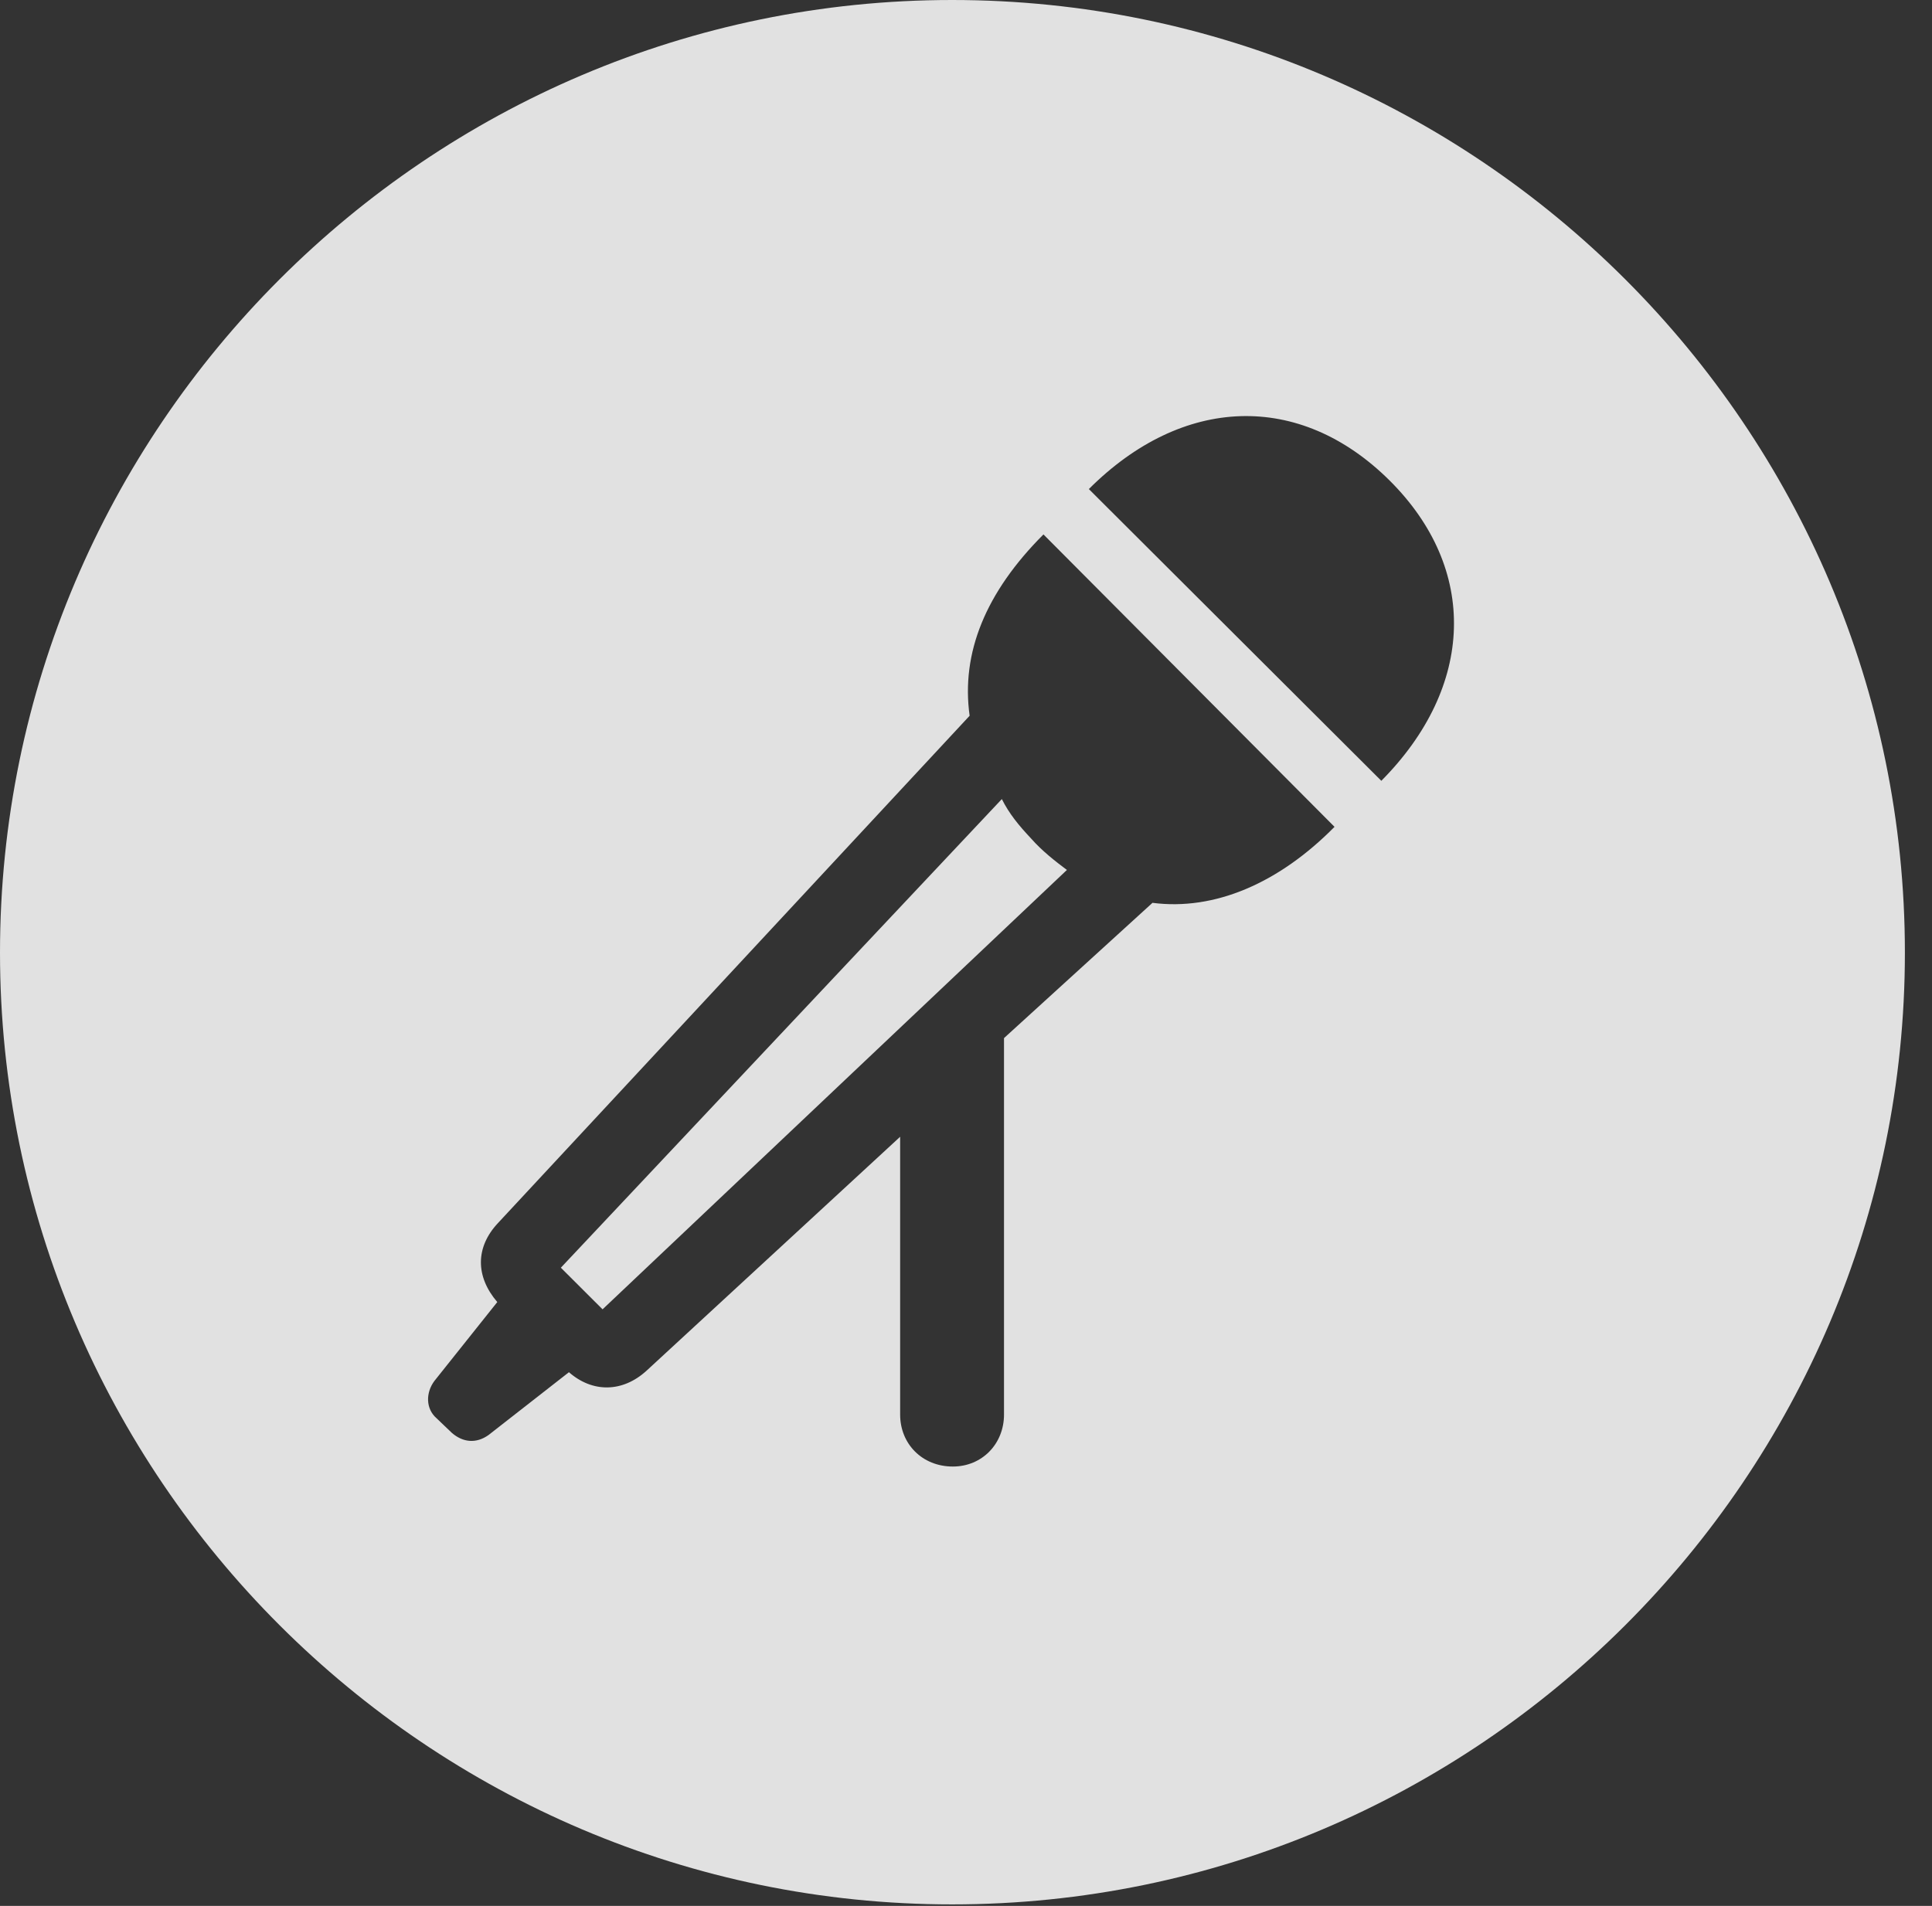 <?xml version="1.0" encoding="UTF-8"?>
<!--Generator: Apple Native CoreSVG 326-->
<!DOCTYPE svg
PUBLIC "-//W3C//DTD SVG 1.1//EN"
       "http://www.w3.org/Graphics/SVG/1.1/DTD/svg11.dtd">
<svg version="1.1" xmlns="http://www.w3.org/2000/svg" xmlns:xlink="http://www.w3.org/1999/xlink" viewBox="0 0 25.801 25.459">
 <rect x="0" y="0" width="25.801" height="25.459" fill="#333333" stroke="none"/>
 <g>
  <rect height="25.459" opacity="0" width="25.801" x="0" y="0"/>
  <path d="M25.439 12.725C25.439 19.727 19.727 25.439 12.715 25.439C5.713 25.439 0 19.727 0 12.725C0 5.713 5.713 0 12.715 0C19.727 0 25.439 5.713 25.439 12.725ZM12.949 9.561L6.65 16.338C6.348 16.66 6.348 17.051 6.641 17.393L5.801 18.447C5.684 18.604 5.684 18.818 5.83 18.945L6.035 19.141C6.182 19.268 6.357 19.287 6.523 19.17L7.598 18.33C7.91 18.604 8.311 18.604 8.633 18.311L12.021 15.185L12.021 18.896C12.021 19.287 12.315 19.59 12.725 19.59C13.115 19.59 13.408 19.287 13.408 18.896L13.408 13.867L15.391 12.06C16.221 12.168 17.08 11.797 17.822 11.045L13.935 7.139C13.164 7.91 12.832 8.721 12.949 9.561ZM13.77 11.201C13.916 11.367 14.092 11.504 14.248 11.621L8.047 17.49L7.49 16.934L13.379 10.674C13.477 10.869 13.604 11.025 13.77 11.201ZM14.541 6.533L18.447 10.43C19.697 9.17 19.746 7.598 18.555 6.416C17.354 5.225 15.791 5.283 14.541 6.533Z" fill="white" fill-opacity="0.85"/>
 </g>
</svg>
